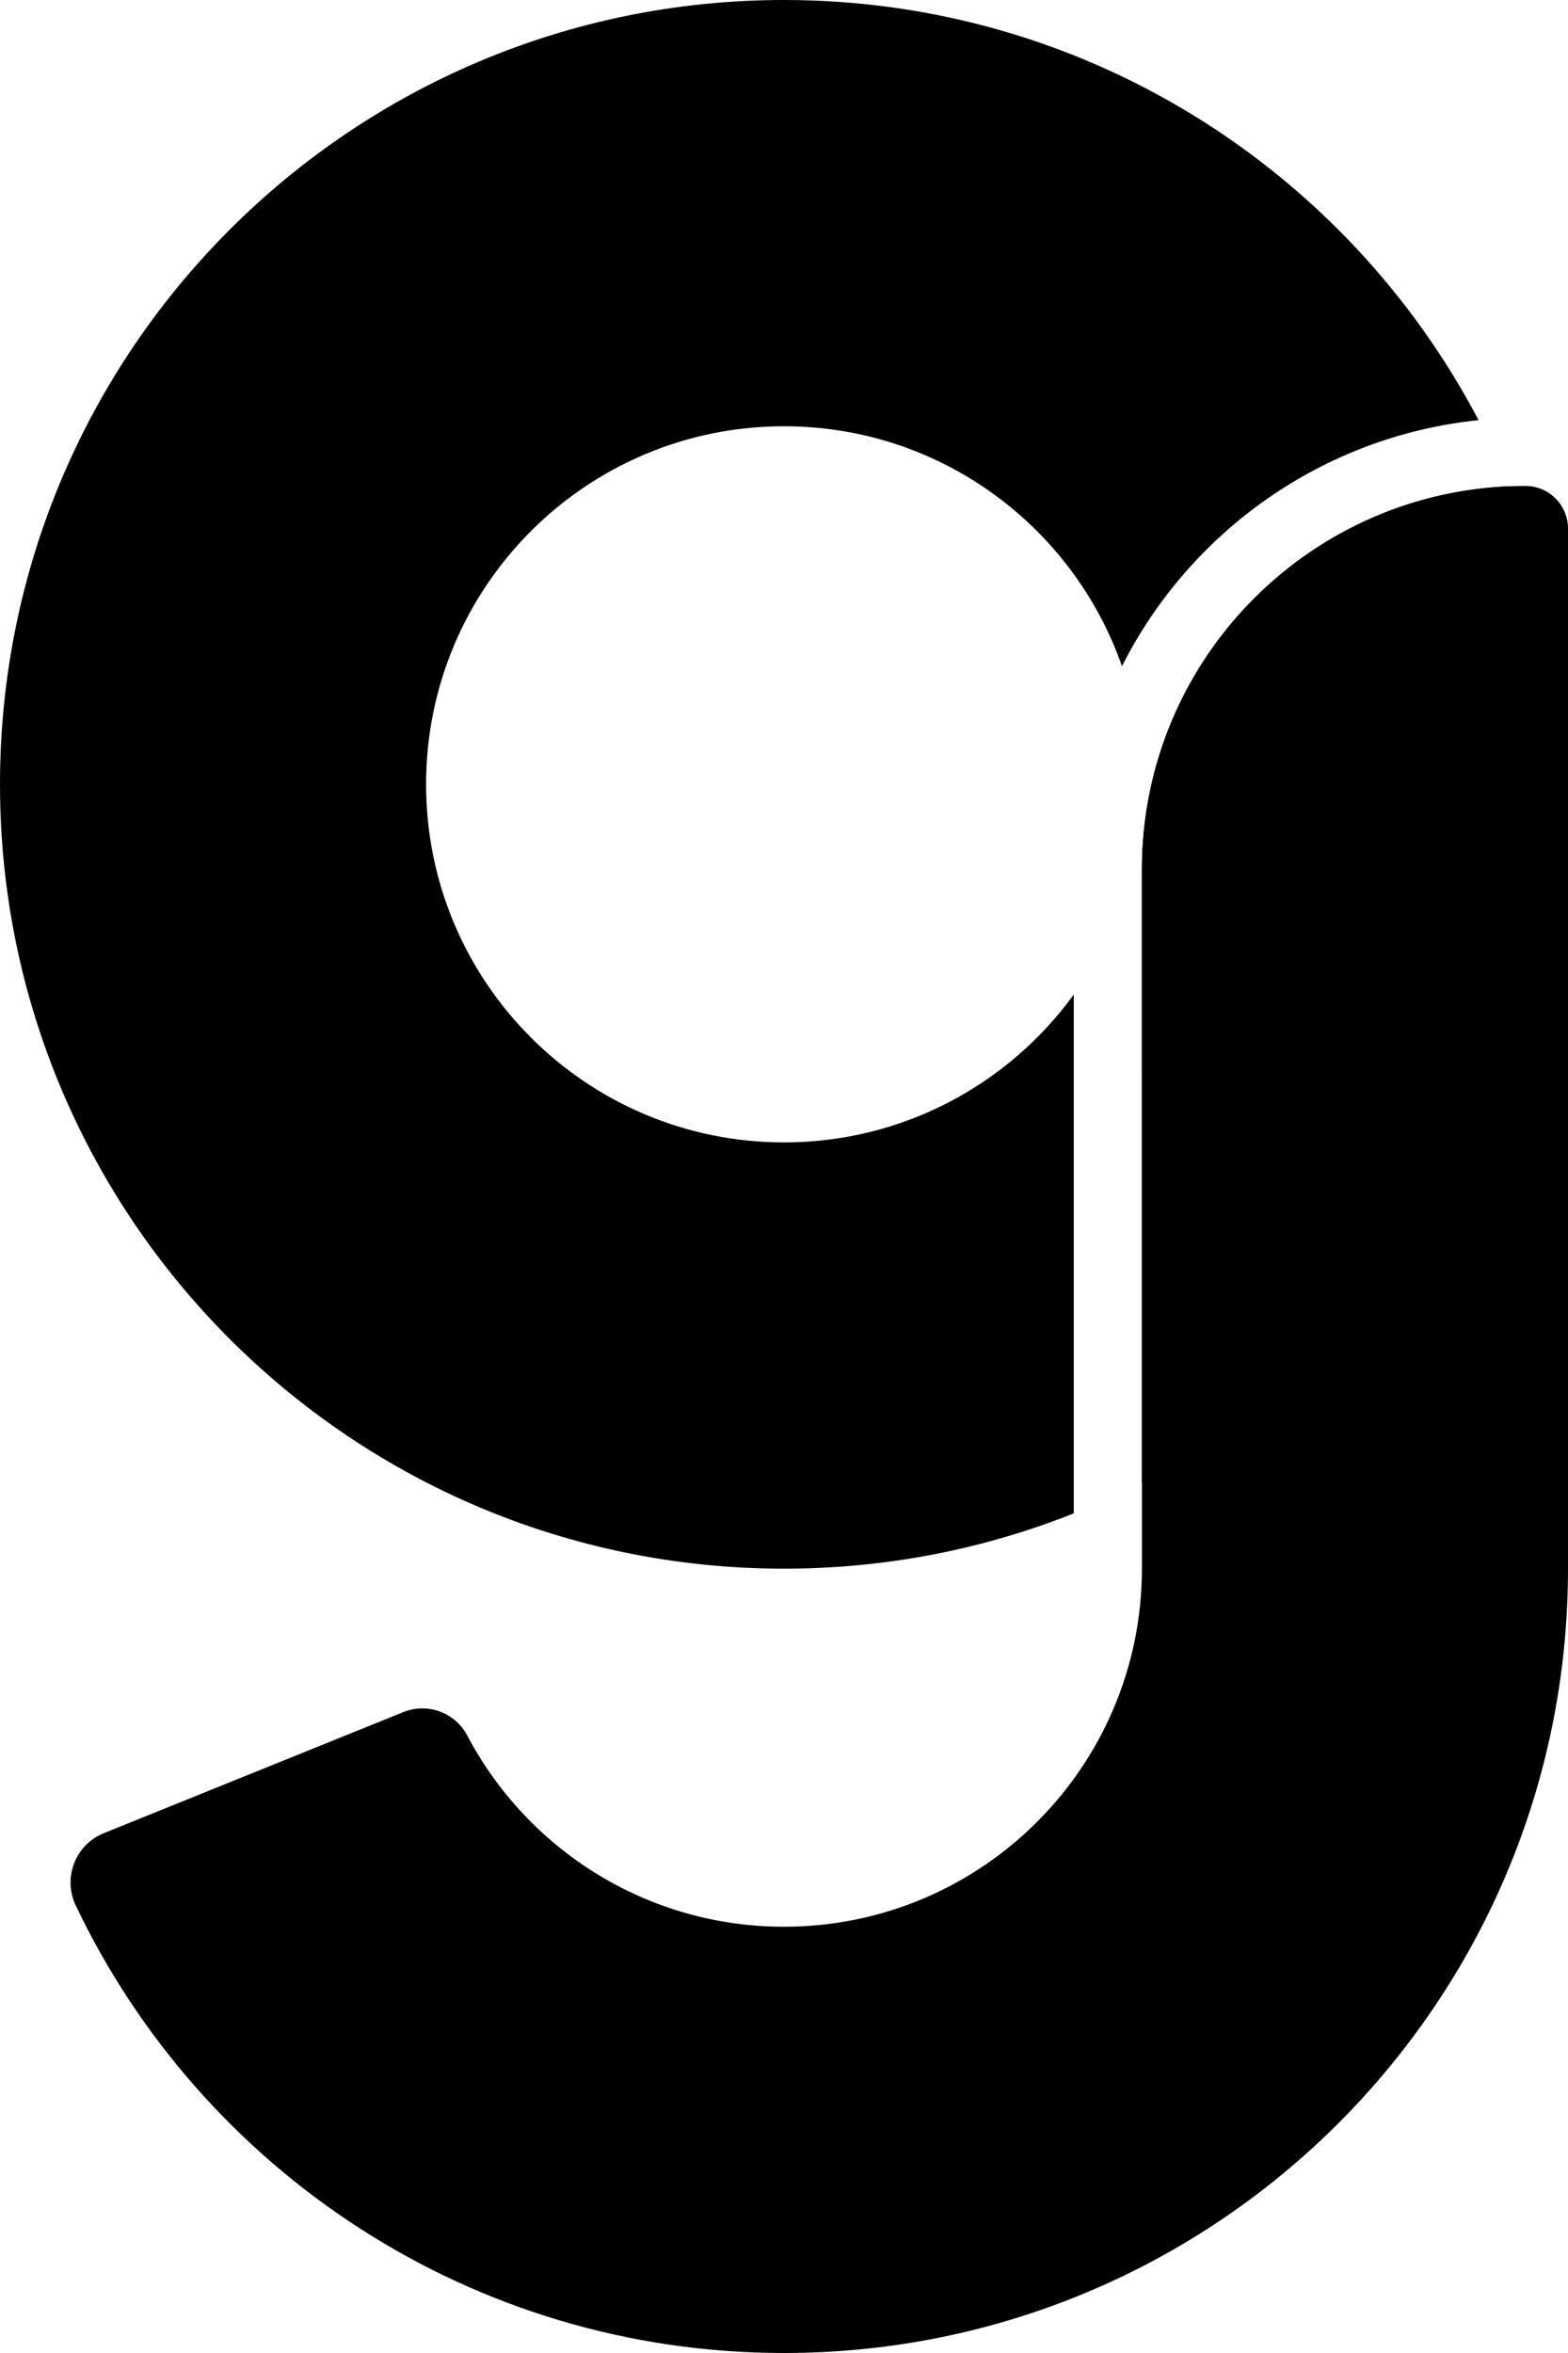 <?xml version="1.0" encoding="UTF-8"?>
<svg width="184px" height="276px" viewBox="0 0 184 276" version="1.1" xmlns="http://www.w3.org/2000/svg" xmlns:xlink="http://www.w3.org/1999/xlink">
    <title>logo</title>
    <g id="Page-1" stroke="none" stroke-width="1" fill="none" fill-rule="evenodd">
        <g id="concept-002-(colorized)-copy-5" transform="translate(-448, -508)" fill="#000000" fill-rule="nonzero">
            <g id="logo" transform="translate(448, 508)">
                <g id="Group">
                    <path d="M92,0 C127.391,0 158.114,19.983 173.502,49.282 C155.167,51.172 139.605,62.408 131.659,78.145 C125.936,61.757 110.341,50 92,50 C68.804,50 50,68.804 50,92 C50,115.196 68.804,134 92,134 C105.981,134 118.367,127.168 126.001,116.661 L126.002,177.513 C115.483,181.699 104.01,184 92,184 C41.19,184 0,142.81 0,92 C0,41.19 41.19,0 92,0 Z M184,92 C184,127.679 163.69,158.614 134.001,173.875 L134,102 C134,77.777 153.14,58.023 177.121,57.039 C181.556,67.817 184,79.623 184,92 Z" id="Combined-Shape"></path>
                </g>
                <path d="M134,102 C134,77.147 154.147,57 179,57 C181.761,57 184,59.239 184,62 L184,184 L184,184 C184,234.81 142.81,276 92,276 C55.326,276 23.664,254.542 8.885,223.496 C8.885,223.496 8.885,223.496 8.885,223.496 C7.404,220.383 8.726,216.658 11.838,215.177 C11.952,215.123 12.067,215.072 12.183,215.025 C12.322,214.969 12.456,214.915 12.584,214.863 C20.577,211.634 32.159,206.955 47.329,200.825 C47.329,200.825 47.329,200.825 47.329,200.825 C50.178,199.674 53.435,200.879 54.85,203.607 C54.904,203.712 54.957,203.813 55.009,203.909 C62.103,217.062 76.008,226 92,226 C115.196,226 134,207.196 134,184 L134,102 Z" id="Path"></path>
            </g>
        </g>
    </g>
</svg>